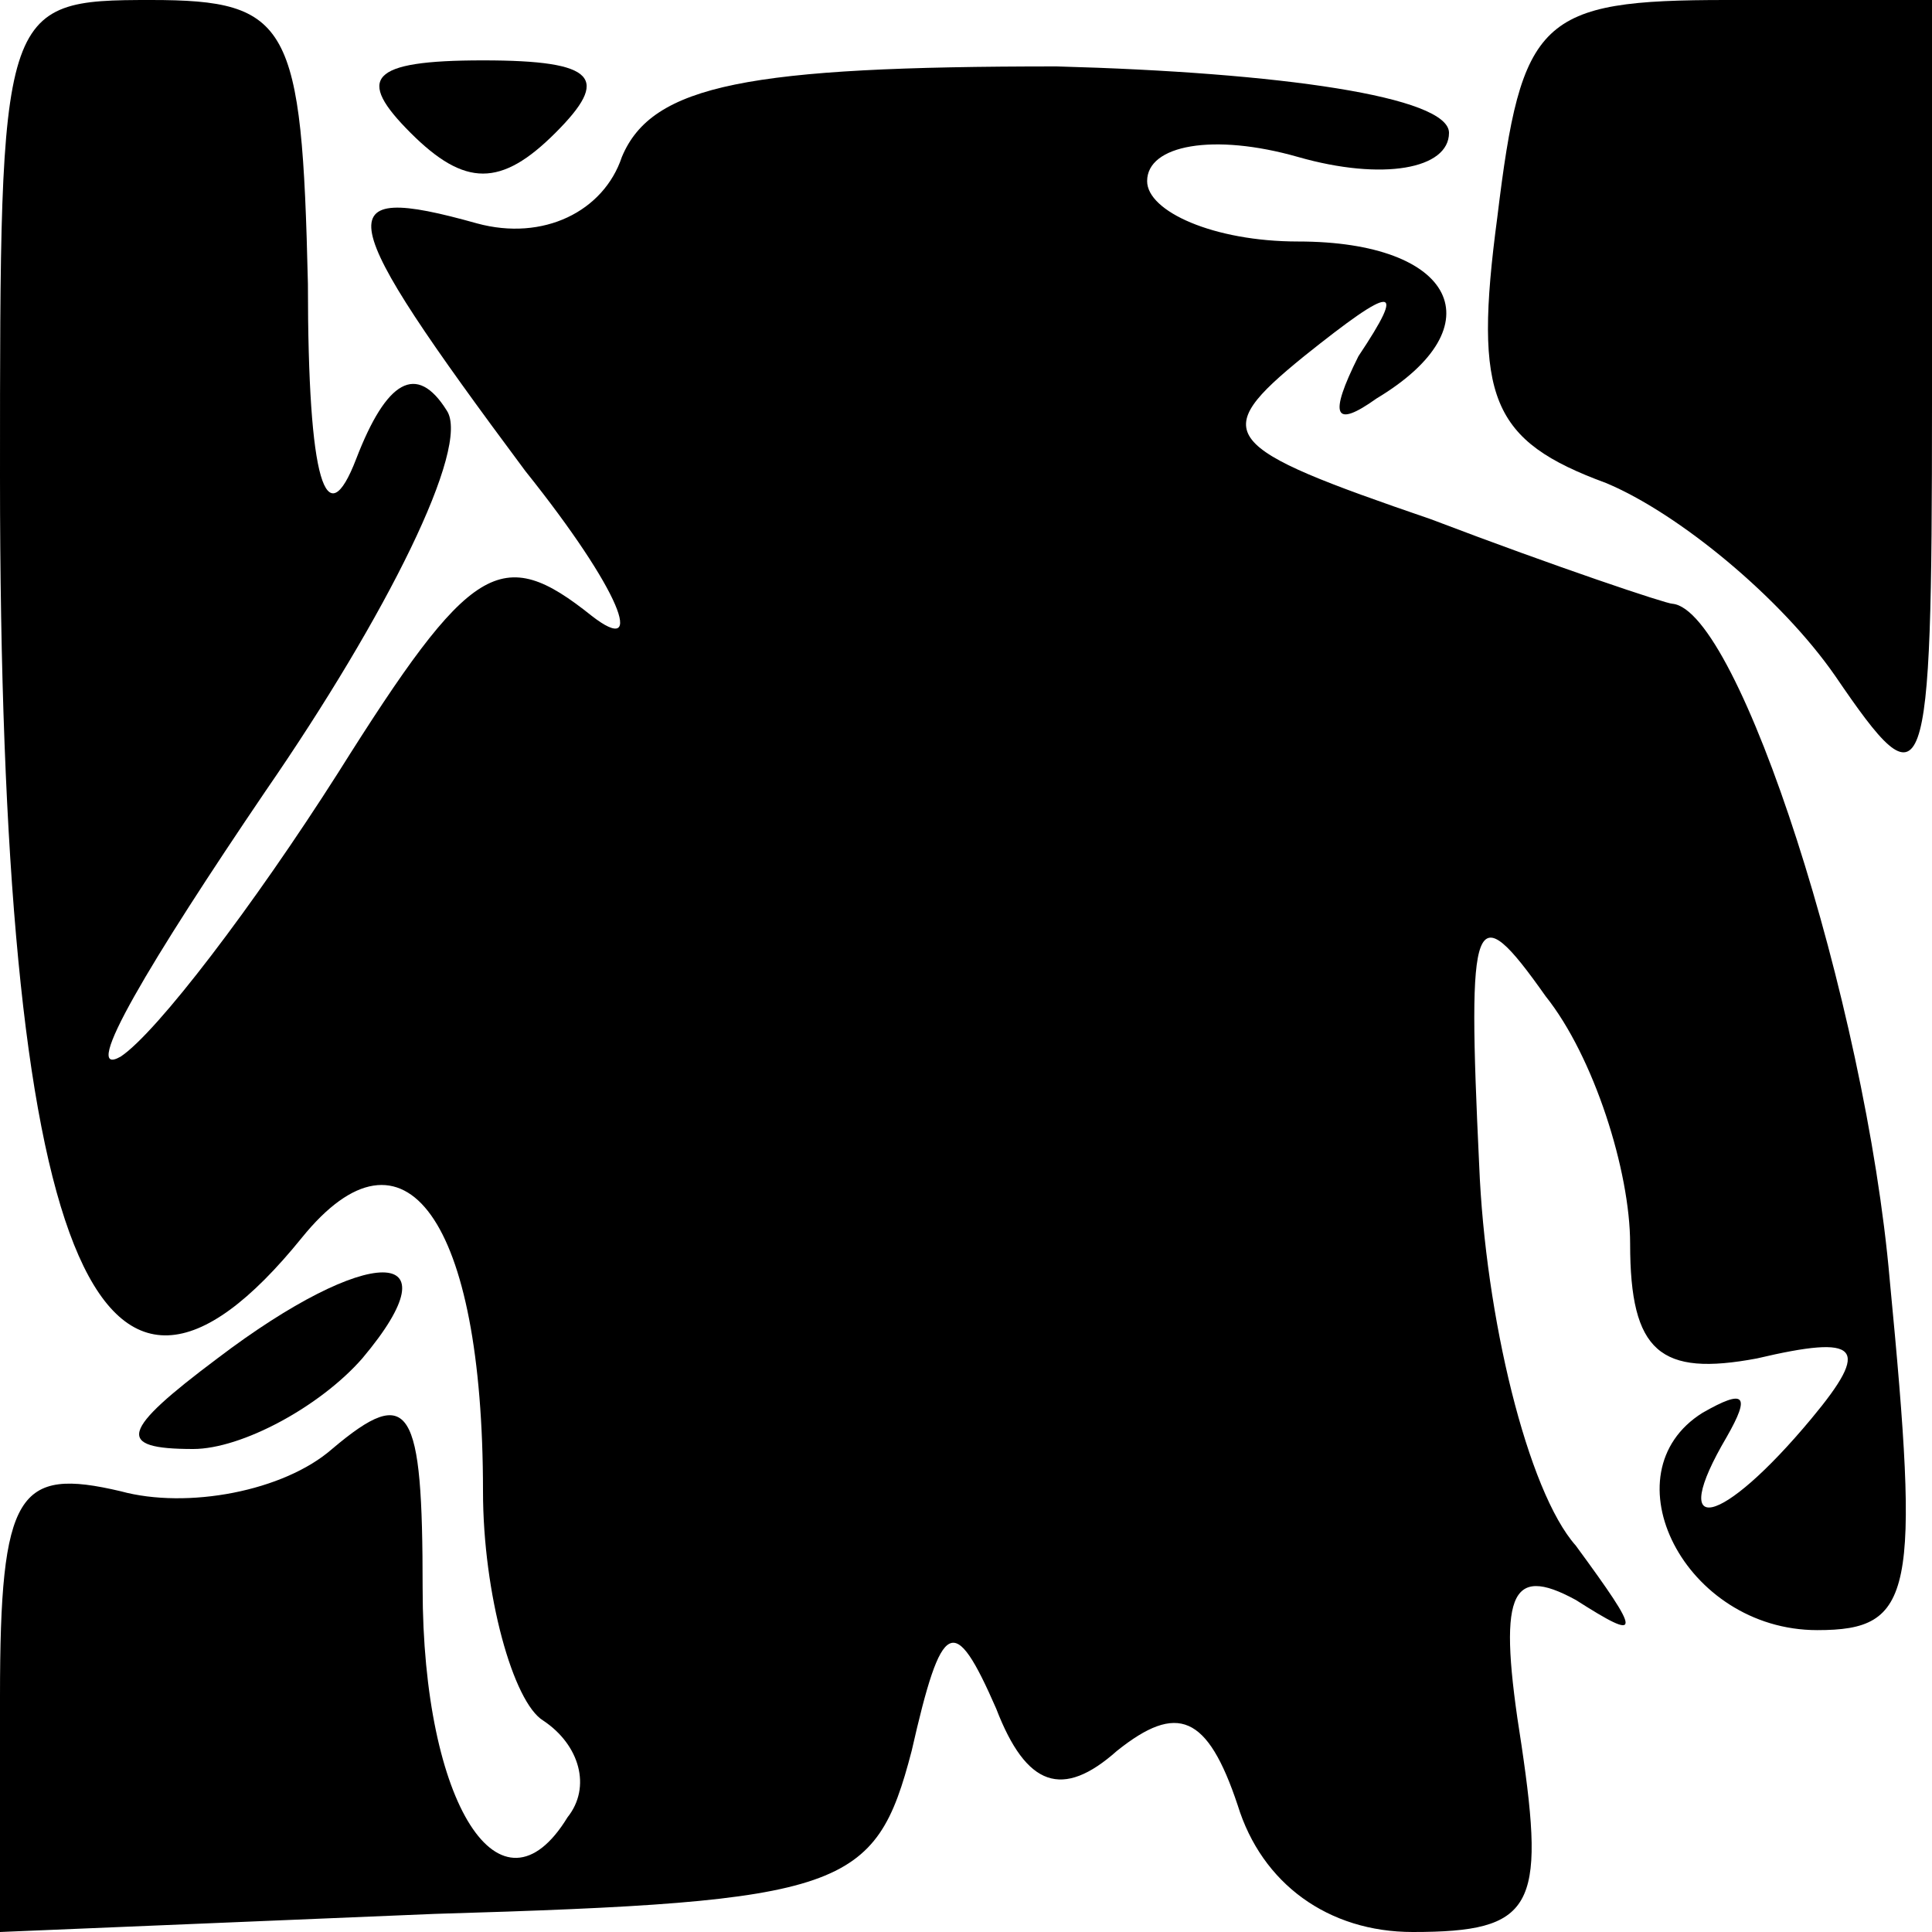 <?xml version="1.0" standalone="no"?>
<!DOCTYPE svg PUBLIC "-//W3C//DTD SVG 20010904//EN"
 "http://www.w3.org/TR/2001/REC-SVG-20010904/DTD/svg10.dtd">
<svg version="1.0" xmlns="http://www.w3.org/2000/svg"
 width="32pt" height="32pt" viewBox="0 0 32 32"
 preserveAspectRatio="xMidYMid meet">
<g transform="translate(0,32) scale(0.1,-0.1)"
fill="#000000" stroke="none">
<path fill="#000000" stroke="none" d="M0 241 c0 -129 16 -168 50 -126 17 21
30 3 30 -42 0 -17 5 -35 10 -38 6 -4 8 -11 4 -16 -11 -18 -24 2 -24 38 0 30
-2 34 -15 23 -8 -7 -24 -10 -35 -7 -17 4 -20 0 -20 -34 l0 -39 72 3 c68 2 73
4 79 27 5 22 7 23 14 7 5 -13 11 -15 20 -7 10 8 15 6 20 -9 4 -13 15 -21 29
-21 20 0 22 4 18 31 -4 25 -2 30 9 24 11 -7 11 -6 0 9 -8 9 -15 38 -16 63 -2
42 -1 45 11 28 8 -10 14 -29 14 -41 0 -18 5 -22 21 -19 17 4 19 2 9 -10 -15
-18 -24 -20 -14 -3 4 7 3 8 -4 4 -16 -10 -3 -36 19 -36 16 0 17 6 12 58 -4 46
-25 111 -36 112 -1 0 -19 6 -40 14 -35 12 -37 14 -21 27 15 12 17 12 9 0 -5
-10 -4 -12 3 -7 20 12 13 26 -13 26 -14 0 -25 5 -25 10 0 6 11 8 25 4 14 -4
25 -2 25 4 0 6 -28 10 -65 11 -51 0 -67 -3 -72 -15 -3 -9 -13 -14 -24 -11 -25
7 -24 2 8 -41 16 -20 20 -31 11 -24 -15 12 -20 9 -42 -26 -14 -22 -30 -43 -36
-47 -7 -4 5 16 24 44 20 29 34 57 30 63 -5 8 -10 5 -15 -8 -5 -13 -8 -4 -8 29
-1 43 -3 47 -26 47 -25 0 -25 -1 -25 -79z"/>
<path fill="#000000" stroke="none" d="M248 284 c-4 -30 -1 -37 18 -44 12 -5
29 -19 38 -32 15 -22 16 -20 16 45 l0 67 -34 0 c-31 0 -34 -3 -38 -36z"/>
<path fill="#000000" stroke="none" d="M68 298 c9 -9 15 -9 24 0 9 9 7 12 -12
12 -19 0 -21 -3 -12 -12z"/>
<path fill="#000000" stroke="none" d="M36 95 c-16 -12 -17 -15 -4 -15 8 0 21
7 28 15 16 19 1 19 -24 0z"/>
</g>
</svg>
